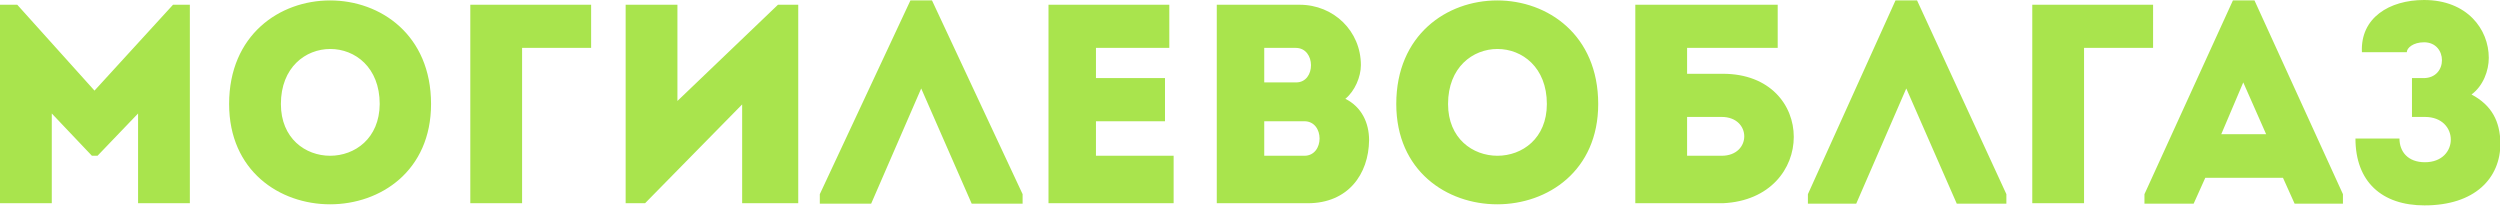 <?xml version="1.0" encoding="utf-8"?>
<!-- Generator: Adobe Illustrator 18.1.1, SVG Export Plug-In . SVG Version: 6.00 Build 0)  -->
<svg version="1.1" xmlns="http://www.w3.org/2000/svg" xmlns:xlink="http://www.w3.org/1999/xlink" x="0px" y="0px"
	 viewBox="0 0 579.4 47.7" enable-background="new 0 0 579.4 47.7" xml:space="preserve">
<path fill="#a9e44d" d="M21.9,21L4,1.1H0v46h12V26.3l9.3,9.8h1.3l9.4-9.8v20.8h12v-46h-3.9L21.9,21z M53.1,24.1c0,31,46.8,31,46.8,0
	C99.9-7.9,53.1-7.9,53.1,24.1z M65.1,24.1c0-17,22.9-17,22.9,0C87.9,40.1,65.1,40.1,65.1,24.1z M109,47.1h12v-36h16v-10h-28V47.1z
	 M157,23.4V1.1h-12v46h4.5L172,24.2v22.9h13v-46h-4.7L157,23.4z M211,0.1L190,45v2.2h11.9l11.6-26.7l11.7,26.7H237V45L216,0.1H211z
	 M254,28.1h16v-10h-16v-7h17v-10h-28v46h29v-11h-18V28.1z M311.8,22.9c2.2-1.8,3.6-5.1,3.6-7.8c0-7.9-6.3-14-14.2-14H282v46h21.1
	c9.3,0,14.1-6.7,14.2-14.6C317.3,28.5,315.6,24.8,311.8,22.9z M293,11.1h7.3c4.7,0,4.7,8,0.1,8H293V11.1z M302.3,36.1H293v-8h9.3
	C307,28.1,307,36.1,302.3,36.1z"/>
<path fill="#a9e44d" d="M323.6,24.1c0,31,46.8,31,46.8,0C370.4-7.9,323.6-7.9,323.6,24.1z M335.6,24.1c0-17,22.9-17,22.9,0
	C358.5,40.1,335.6,40.1,335.6,24.1z M399.3,17.1H391v-6h21v-10h-33v46h20.3C421.2,46.1,421.2,17.1,399.3,17.1z M399,36.1h-8v-9h8
	C406,27.1,406,36.1,399,36.1z M439.3,0.1L419,45v2.2h11.2l11.6-26.7l11.7,26.7H465V45L444.3,0.1H439.3z M499,1.1h-28v46h12v-36h16
	V1.1z M517.5,0.1L497,45v2.2h11.4l2.7-6h18l2.7,6H543V45L522.5,0.1H517.5z M514.8,31.1l5.1-12l5.3,12H514.8z M572.8,21.9
	c2.7-2,4-5.5,4-8.5c0-6.6-5-13.4-15-13.4c-8,0-14.8,4.1-14.4,12.1h10.4c0-1,1.5-2.3,4-2.3c5.5,0,5.6,8.3-0.1,8.3H559v9h3
	c8,0,8,10.5,0,10.5c-4,0-5.9-2.5-5.9-5.5h-10.2c0,10,6.1,15.5,16,15.5c11.7,0,17.6-6.3,17.6-14.4C579.4,28.1,577.5,24.4,572.8,21.9z
	"/>
</svg>
